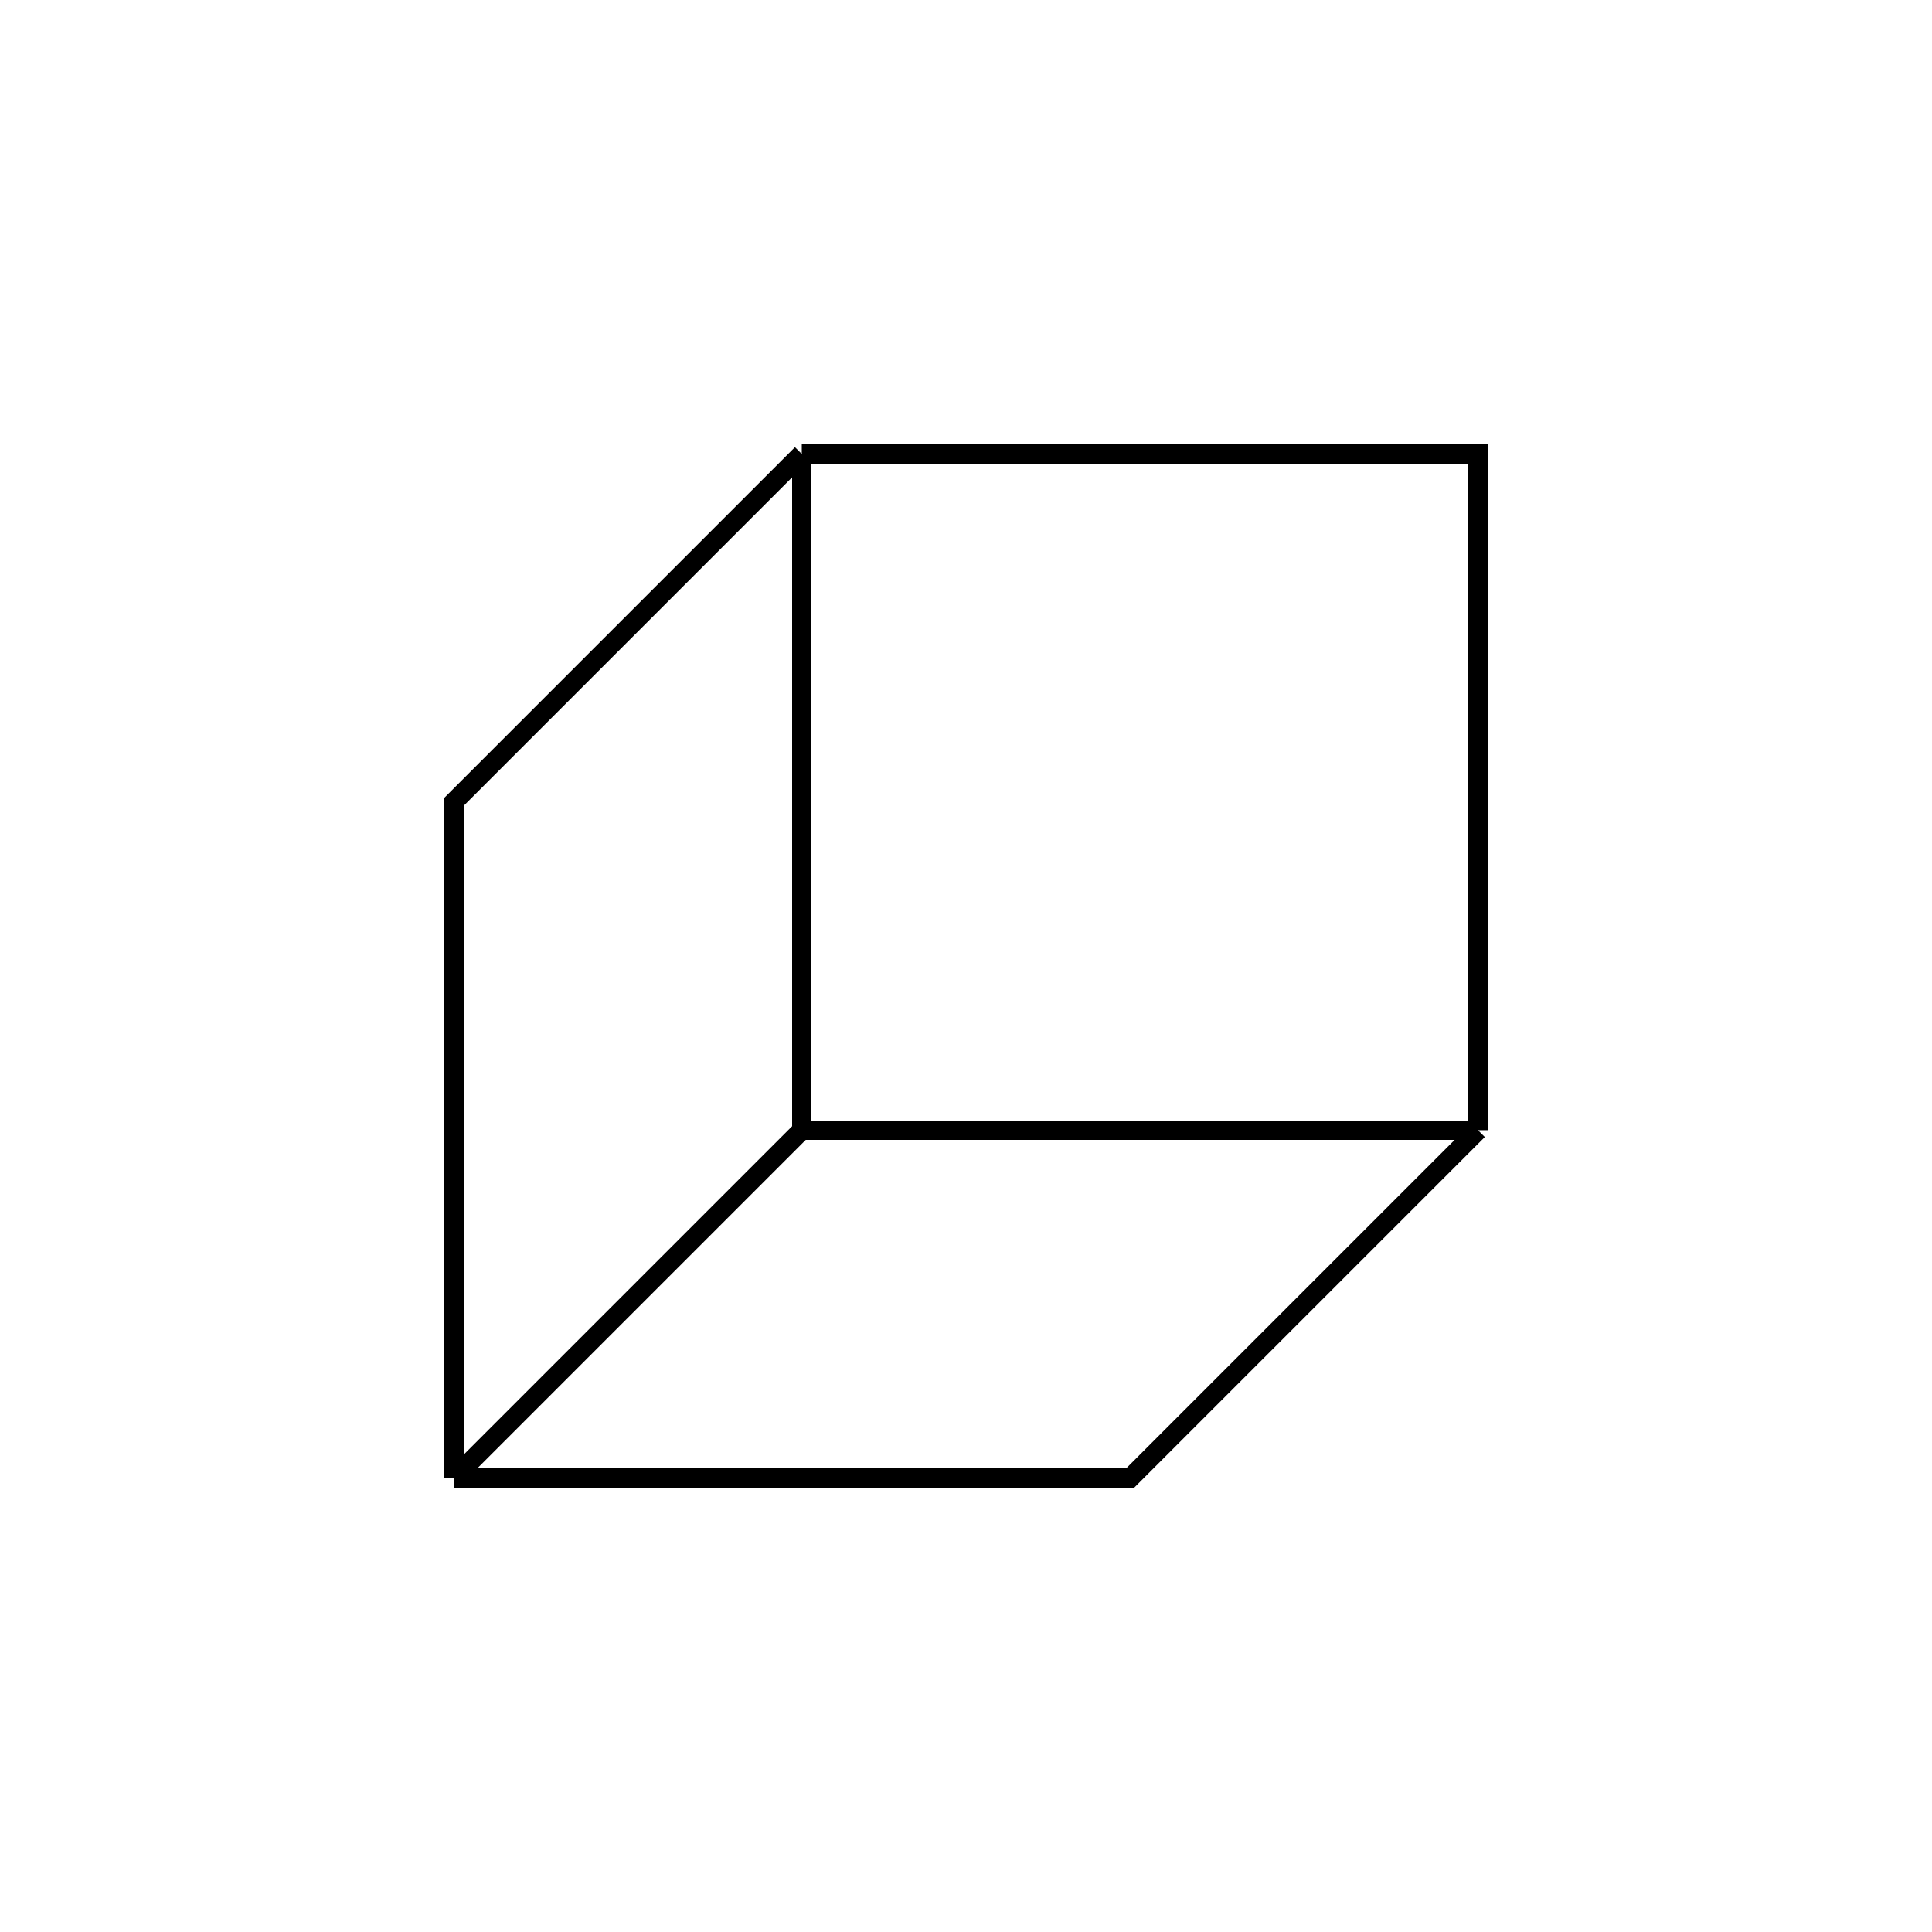 <svg width="100" height="100" viewBox="0 0 100 100" fill="none" xmlns="http://www.w3.org/2000/svg">
<path d="M23.5 76.499V41.5L41.5 23.5M23.5 76.499L41.5 58.499M23.5 76.499H58.5L76.5 58.499M41.5 23.5V58.499M41.5 23.5H76.5V58.499M41.5 58.499H76.5" stroke="black"/>
</svg>
